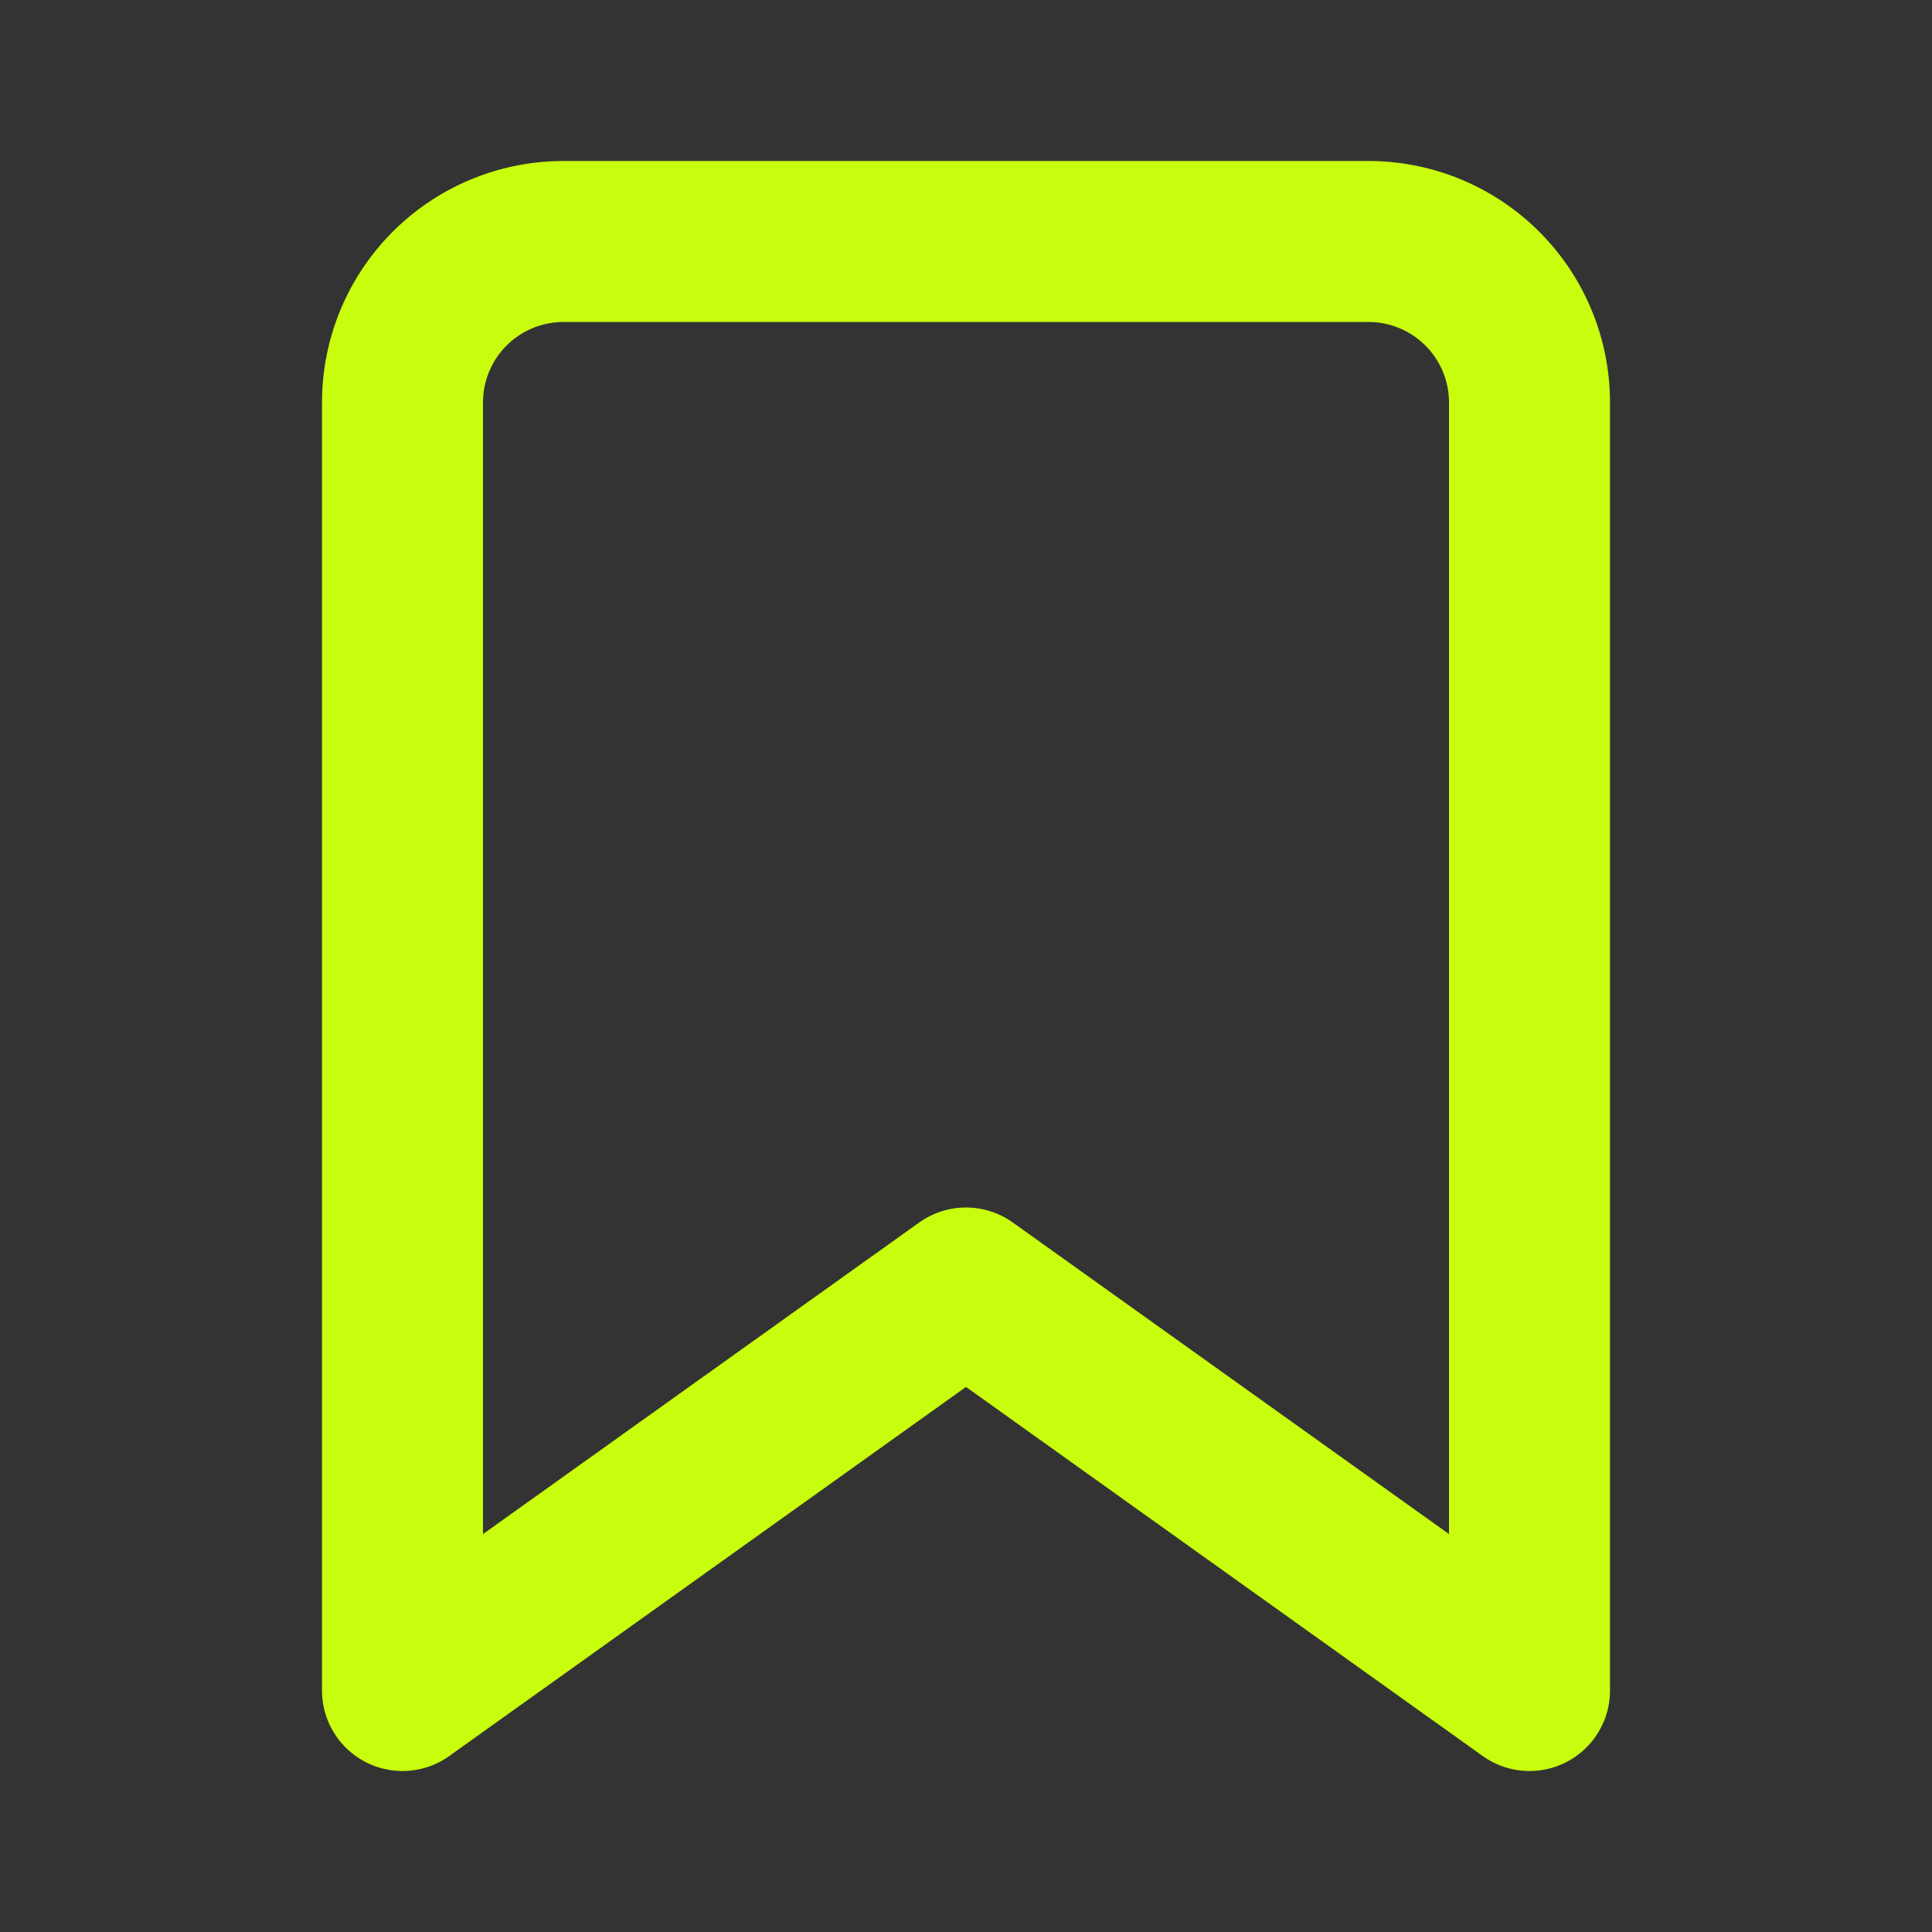 <svg xmlns="http://www.w3.org/2000/svg" width="47" height="47" viewBox="0 0 24 24" fill="none" stroke="#c8fd0d" stroke-width="2" stroke-linecap="round" stroke-linejoin="round"><rect x="0" y="0" width="24" height="24" fill="#333333" stroke="none"/><path d="M19 21l-7-5-7 5V5a2 2 0 0 1 2-2h10a2 2 0 0 1 2 2z"></path></svg>
